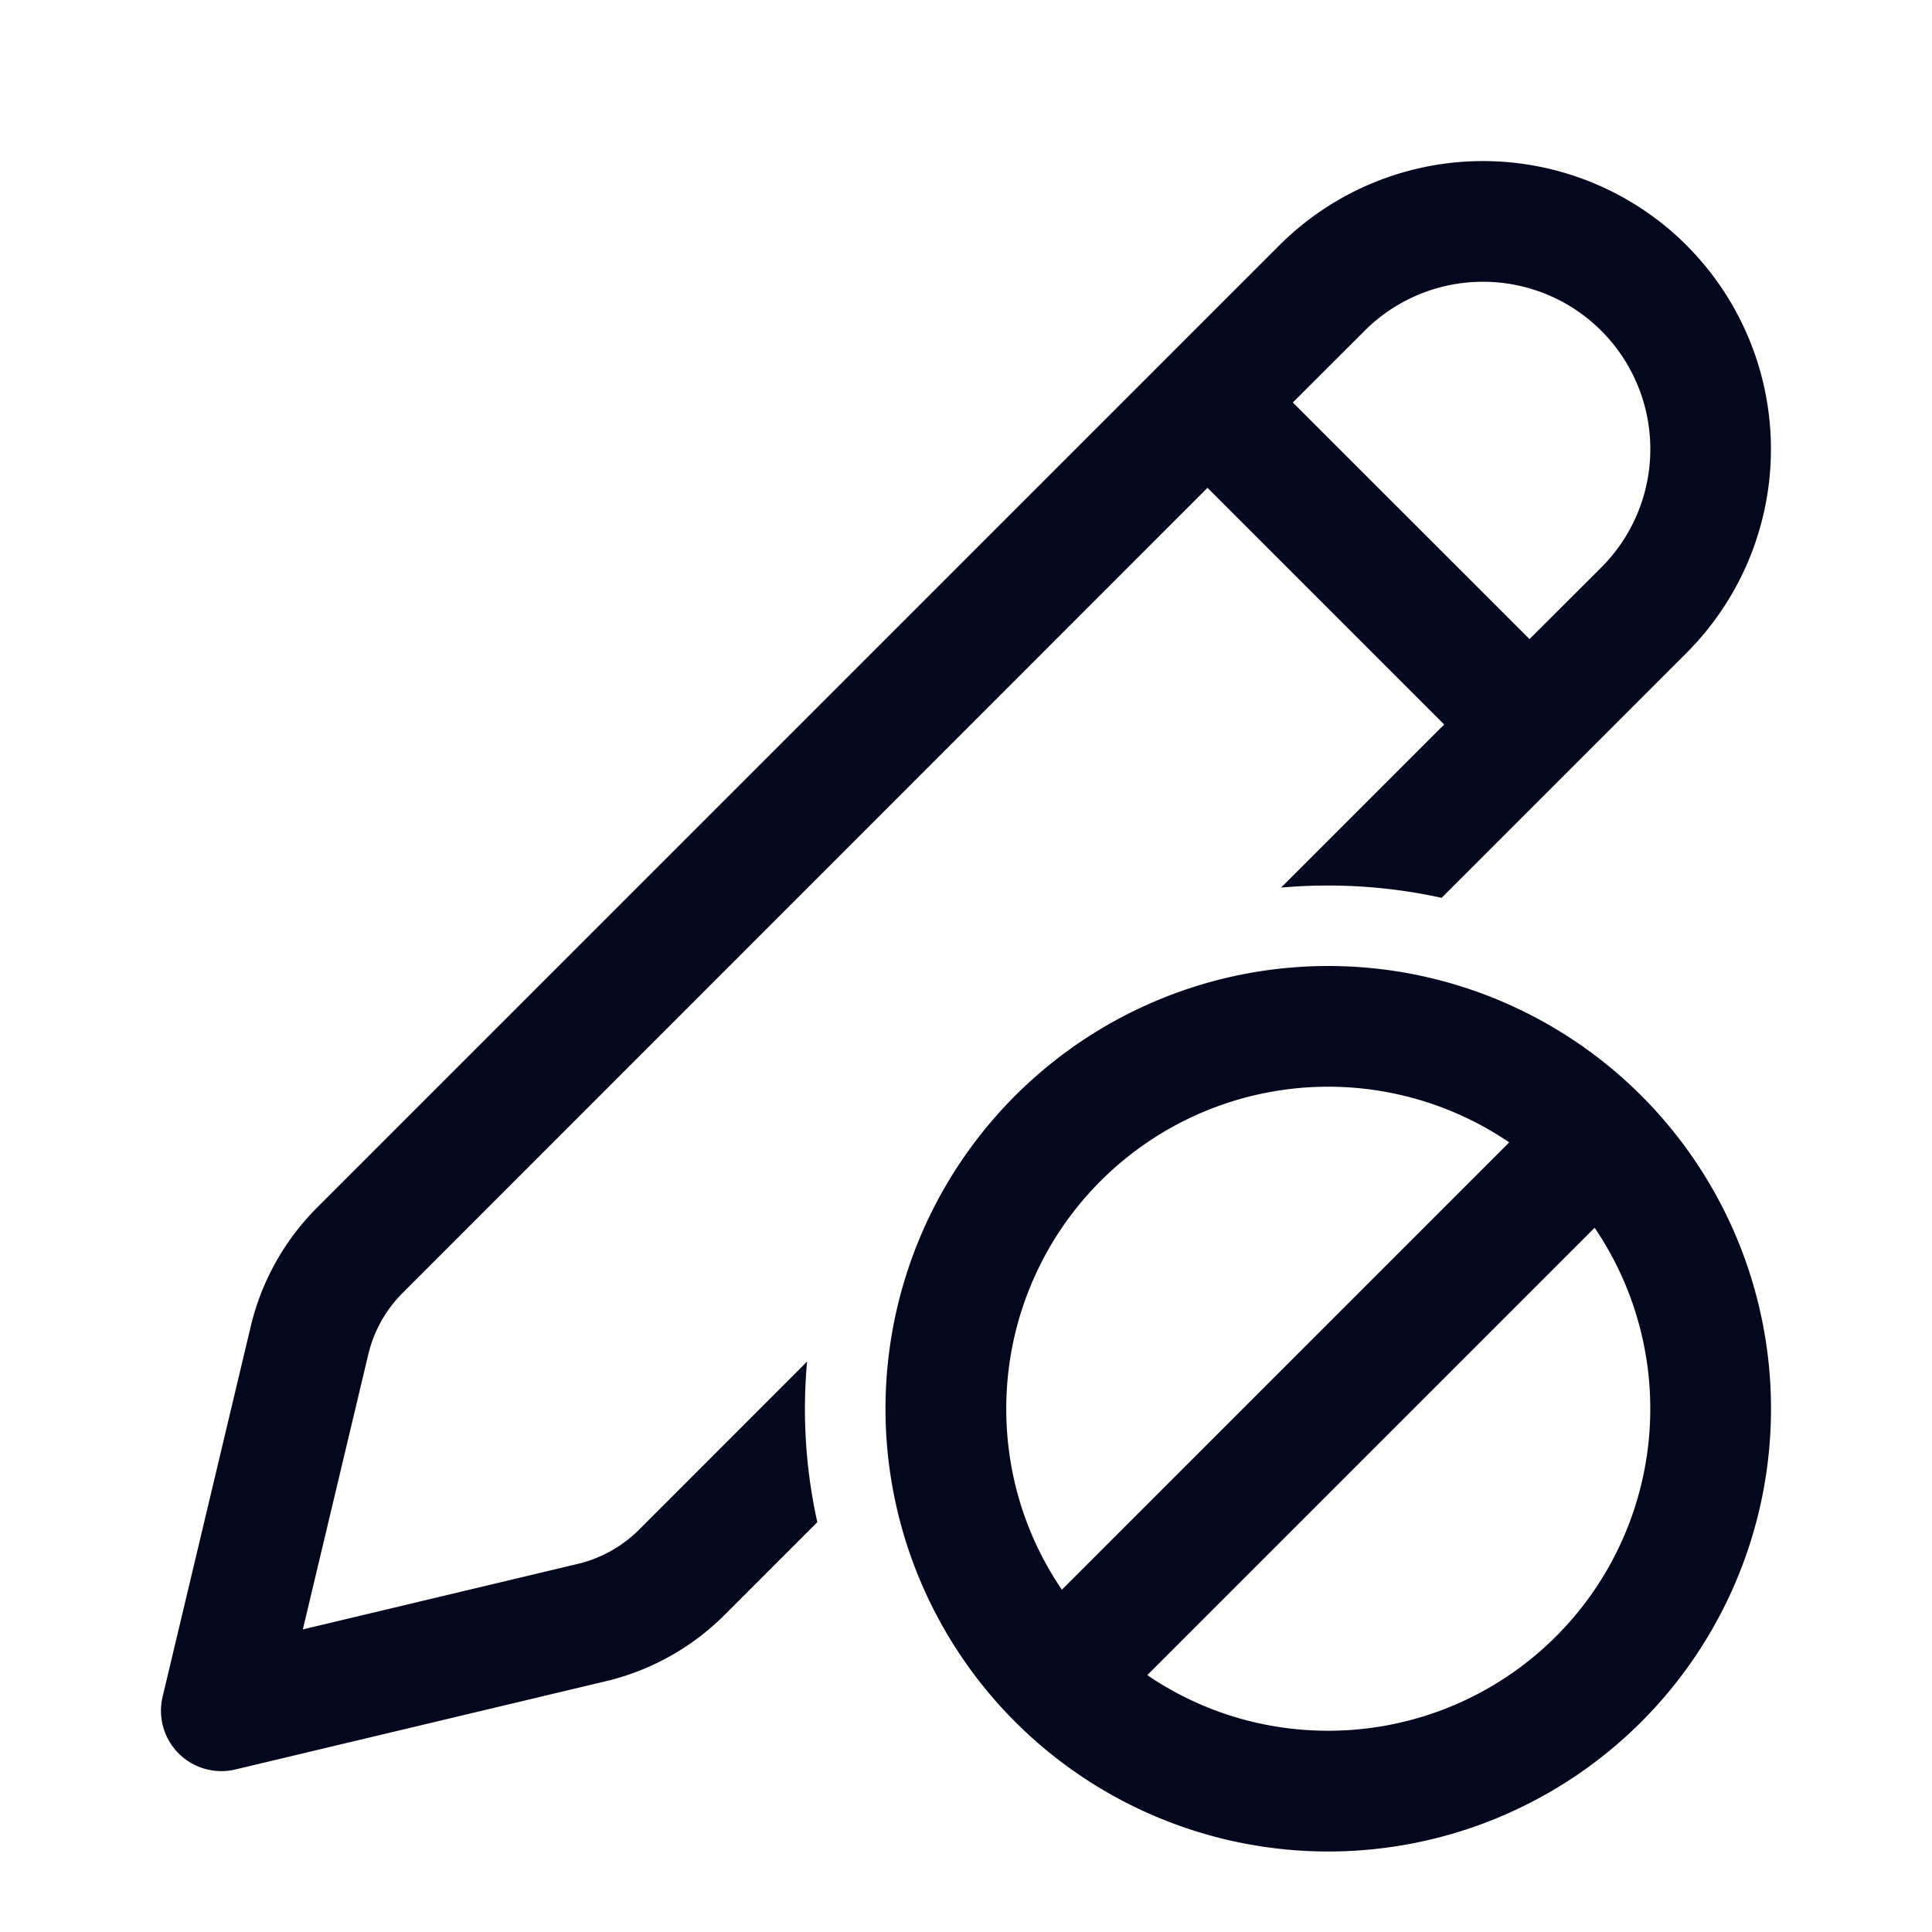 <svg xmlns="http://www.w3.org/2000/svg" width="24" height="24" fill="none"><path fill="#04071E" d="M20.952 3.048a3.58 3.58 0 0 0-5.06 0L3.94 15a3.1 3.1 0 0 0-.825 1.476L2.02 21.078a.75.75 0 0 0 .904.903l4.601-1.096a3.1 3.1 0 0 0 1.477-.825l1.151-1.151a6.5 6.5 0 0 1-.127-1.995L7.941 19c-.21.21-.474.358-.763.427l-3.416.814.813-3.416c.069-.29.217-.554.427-.764L15 6.06 17.94 9l-2.026 2.026a6.6 6.6 0 0 1 1.994.127l3.044-3.044a3.58 3.58 0 0 0 0-5.06m-4 1.06a2.078 2.078 0 1 1 2.94 2.94L19 7.939 16.06 5zM22 17.5a5.5 5.5 0 1 1-11 0 5.5 5.5 0 0 1 11 0m-9.5 0c0 .834.255 1.608.691 2.248l5.557-5.557A4 4 0 0 0 12.5 17.5m4 4a4 4 0 0 0 3.309-6.248l-5.557 5.557c.64.436 1.414.691 2.248.691"/></svg>